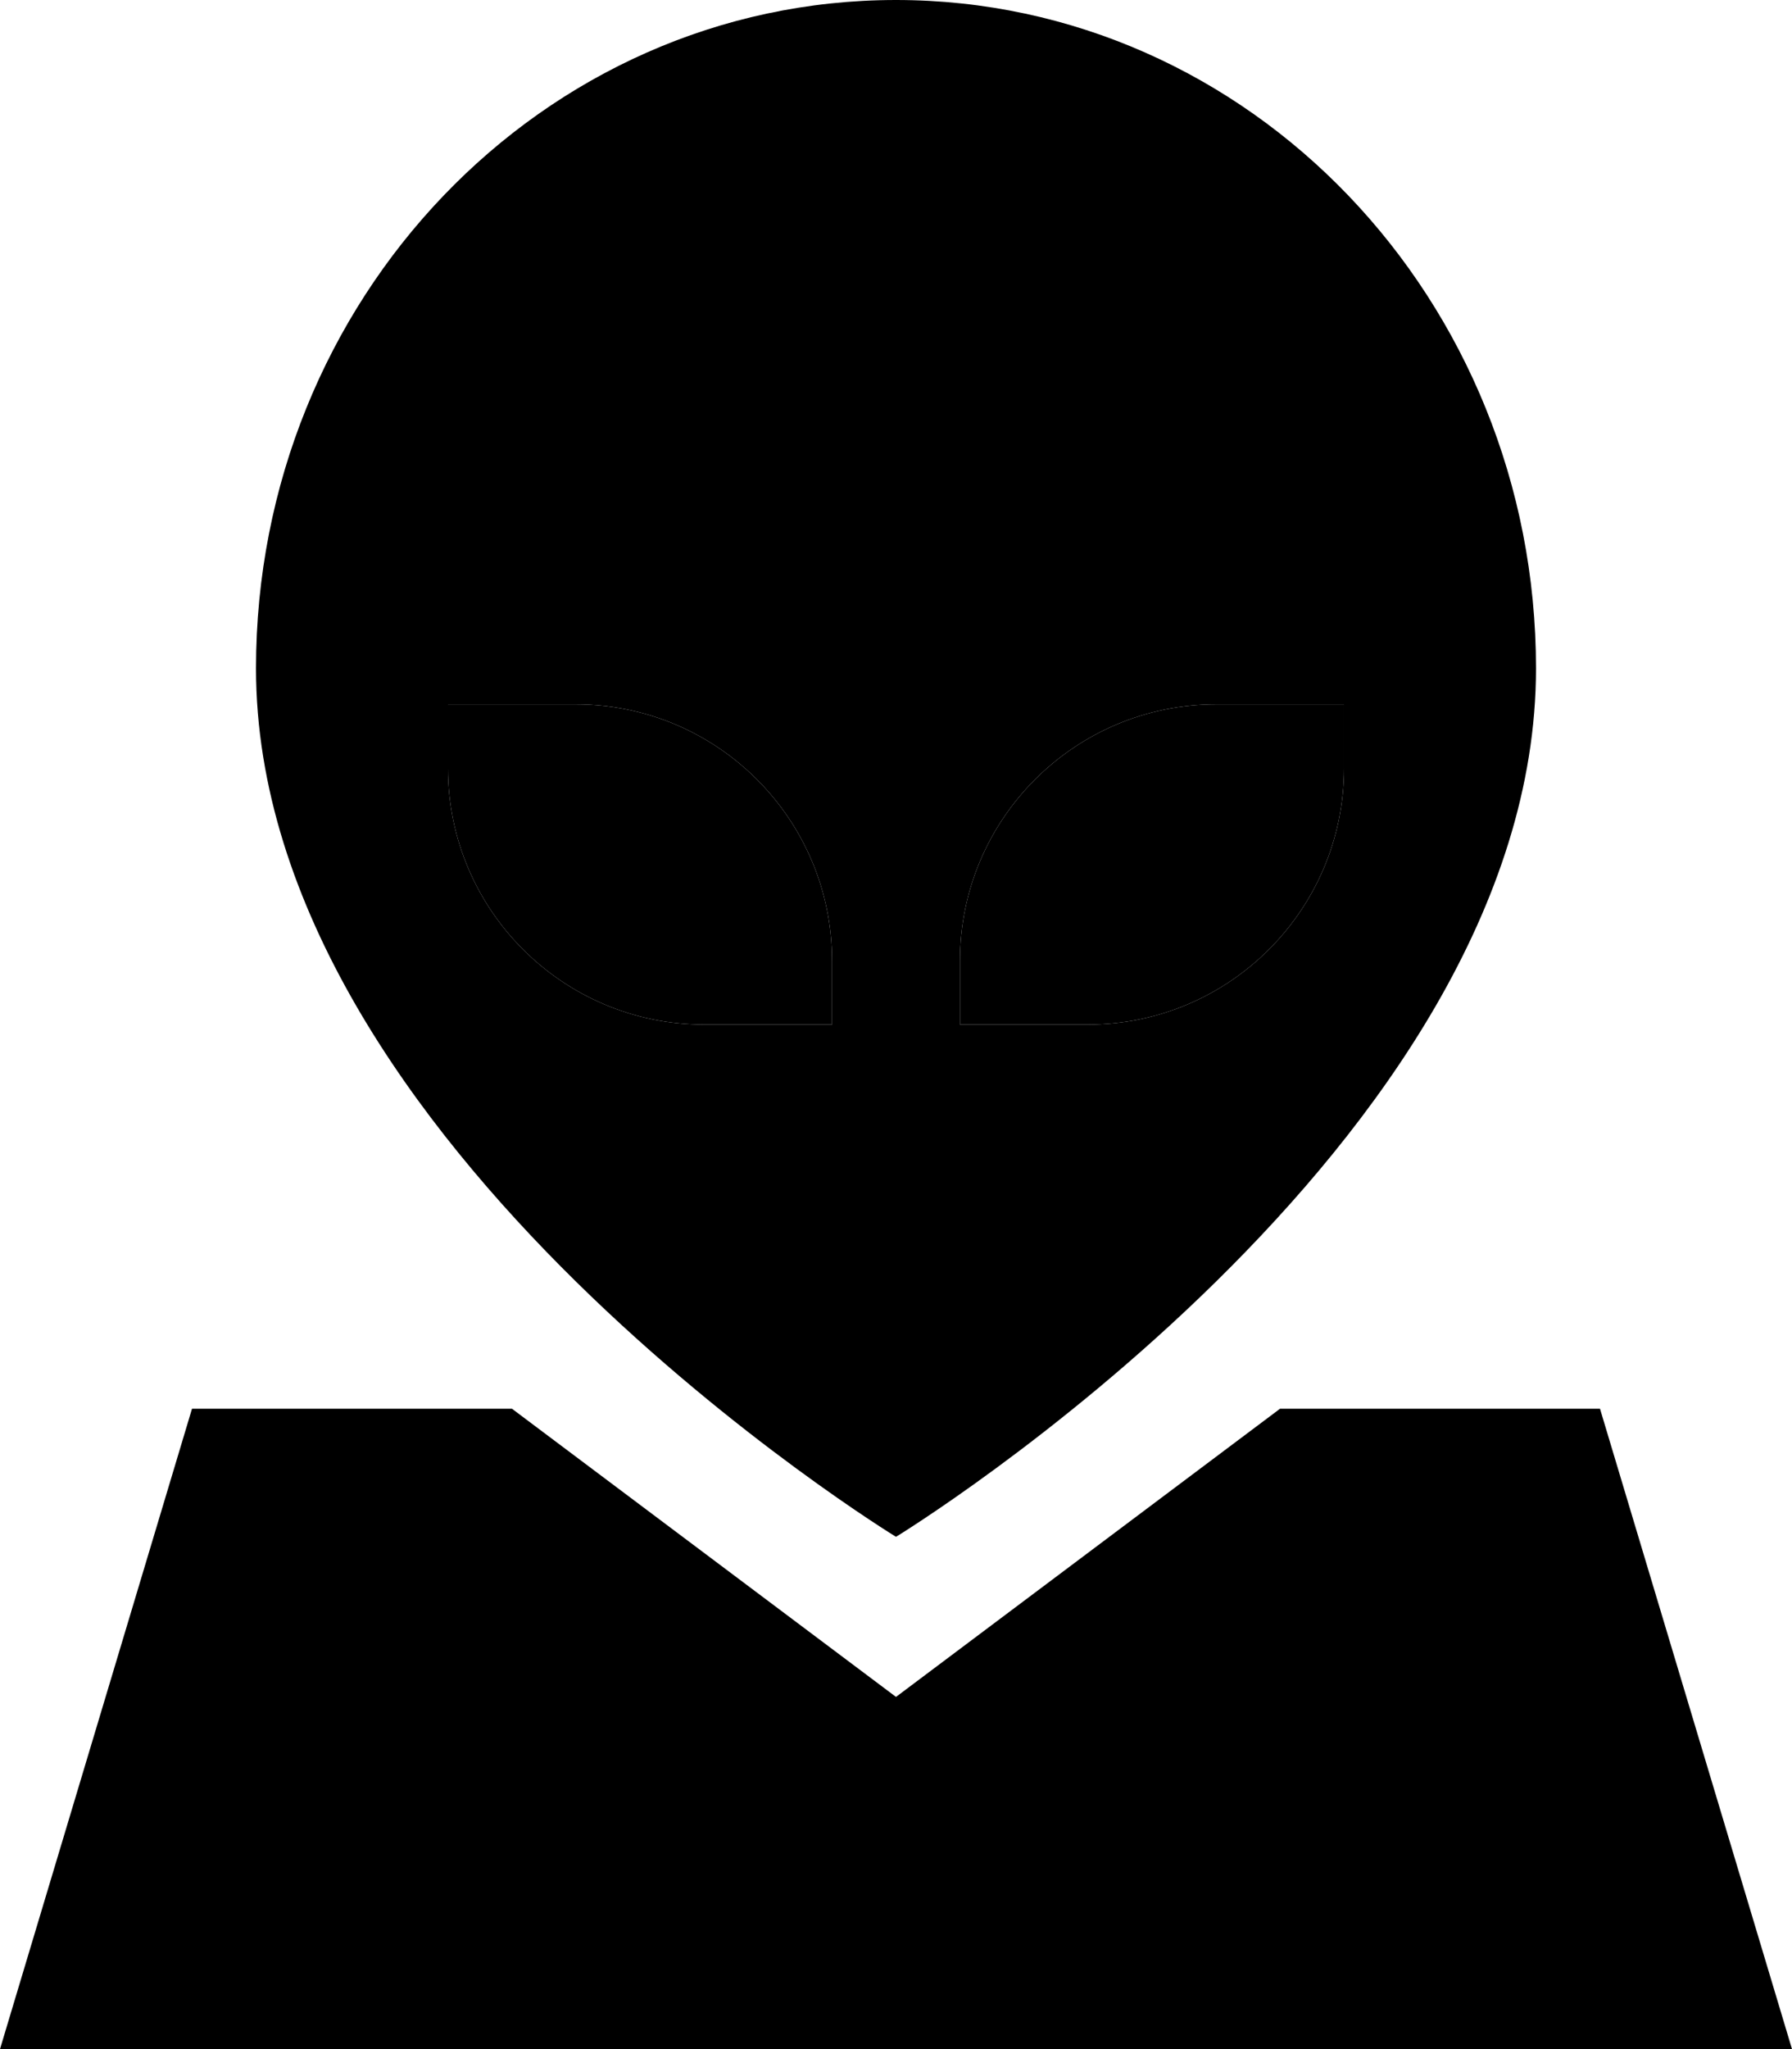 <svg xmlns="http://www.w3.org/2000/svg" viewBox="0 0 448 512"><path class="pr-icon-duotone-secondary" d="M0 512L48 352l80 0 96 72 96-72 80 0 48 160L0 512zM64 167C64 74.8 135.6 0 224 0s160 74.8 160 167c0 119.3-160 217-160 217s-160-97.7-160-217zm48 9l0 16c0 35.3 28.7 64 64 64l16 0 16 0 0-16c0-35.3-28.7-64-64-64l-16 0-16 0zm128 64l0 16 16 0 16 0c35.3 0 64-28.7 64-64l0-16-16 0-16 0c-35.3 0-64 28.7-64 64z"/><path class="pr-icon-duotone-primary" d="M144 176c35.3 0 64 28.7 64 64l0 16-16 0-16 0c-35.3 0-64-28.7-64-64l0-16 16 0 16 0zm160 0l16 0 16 0 0 16c0 35.3-28.7 64-64 64l-16 0-16 0 0-16c0-35.3 28.7-64 64-64z"/></svg>